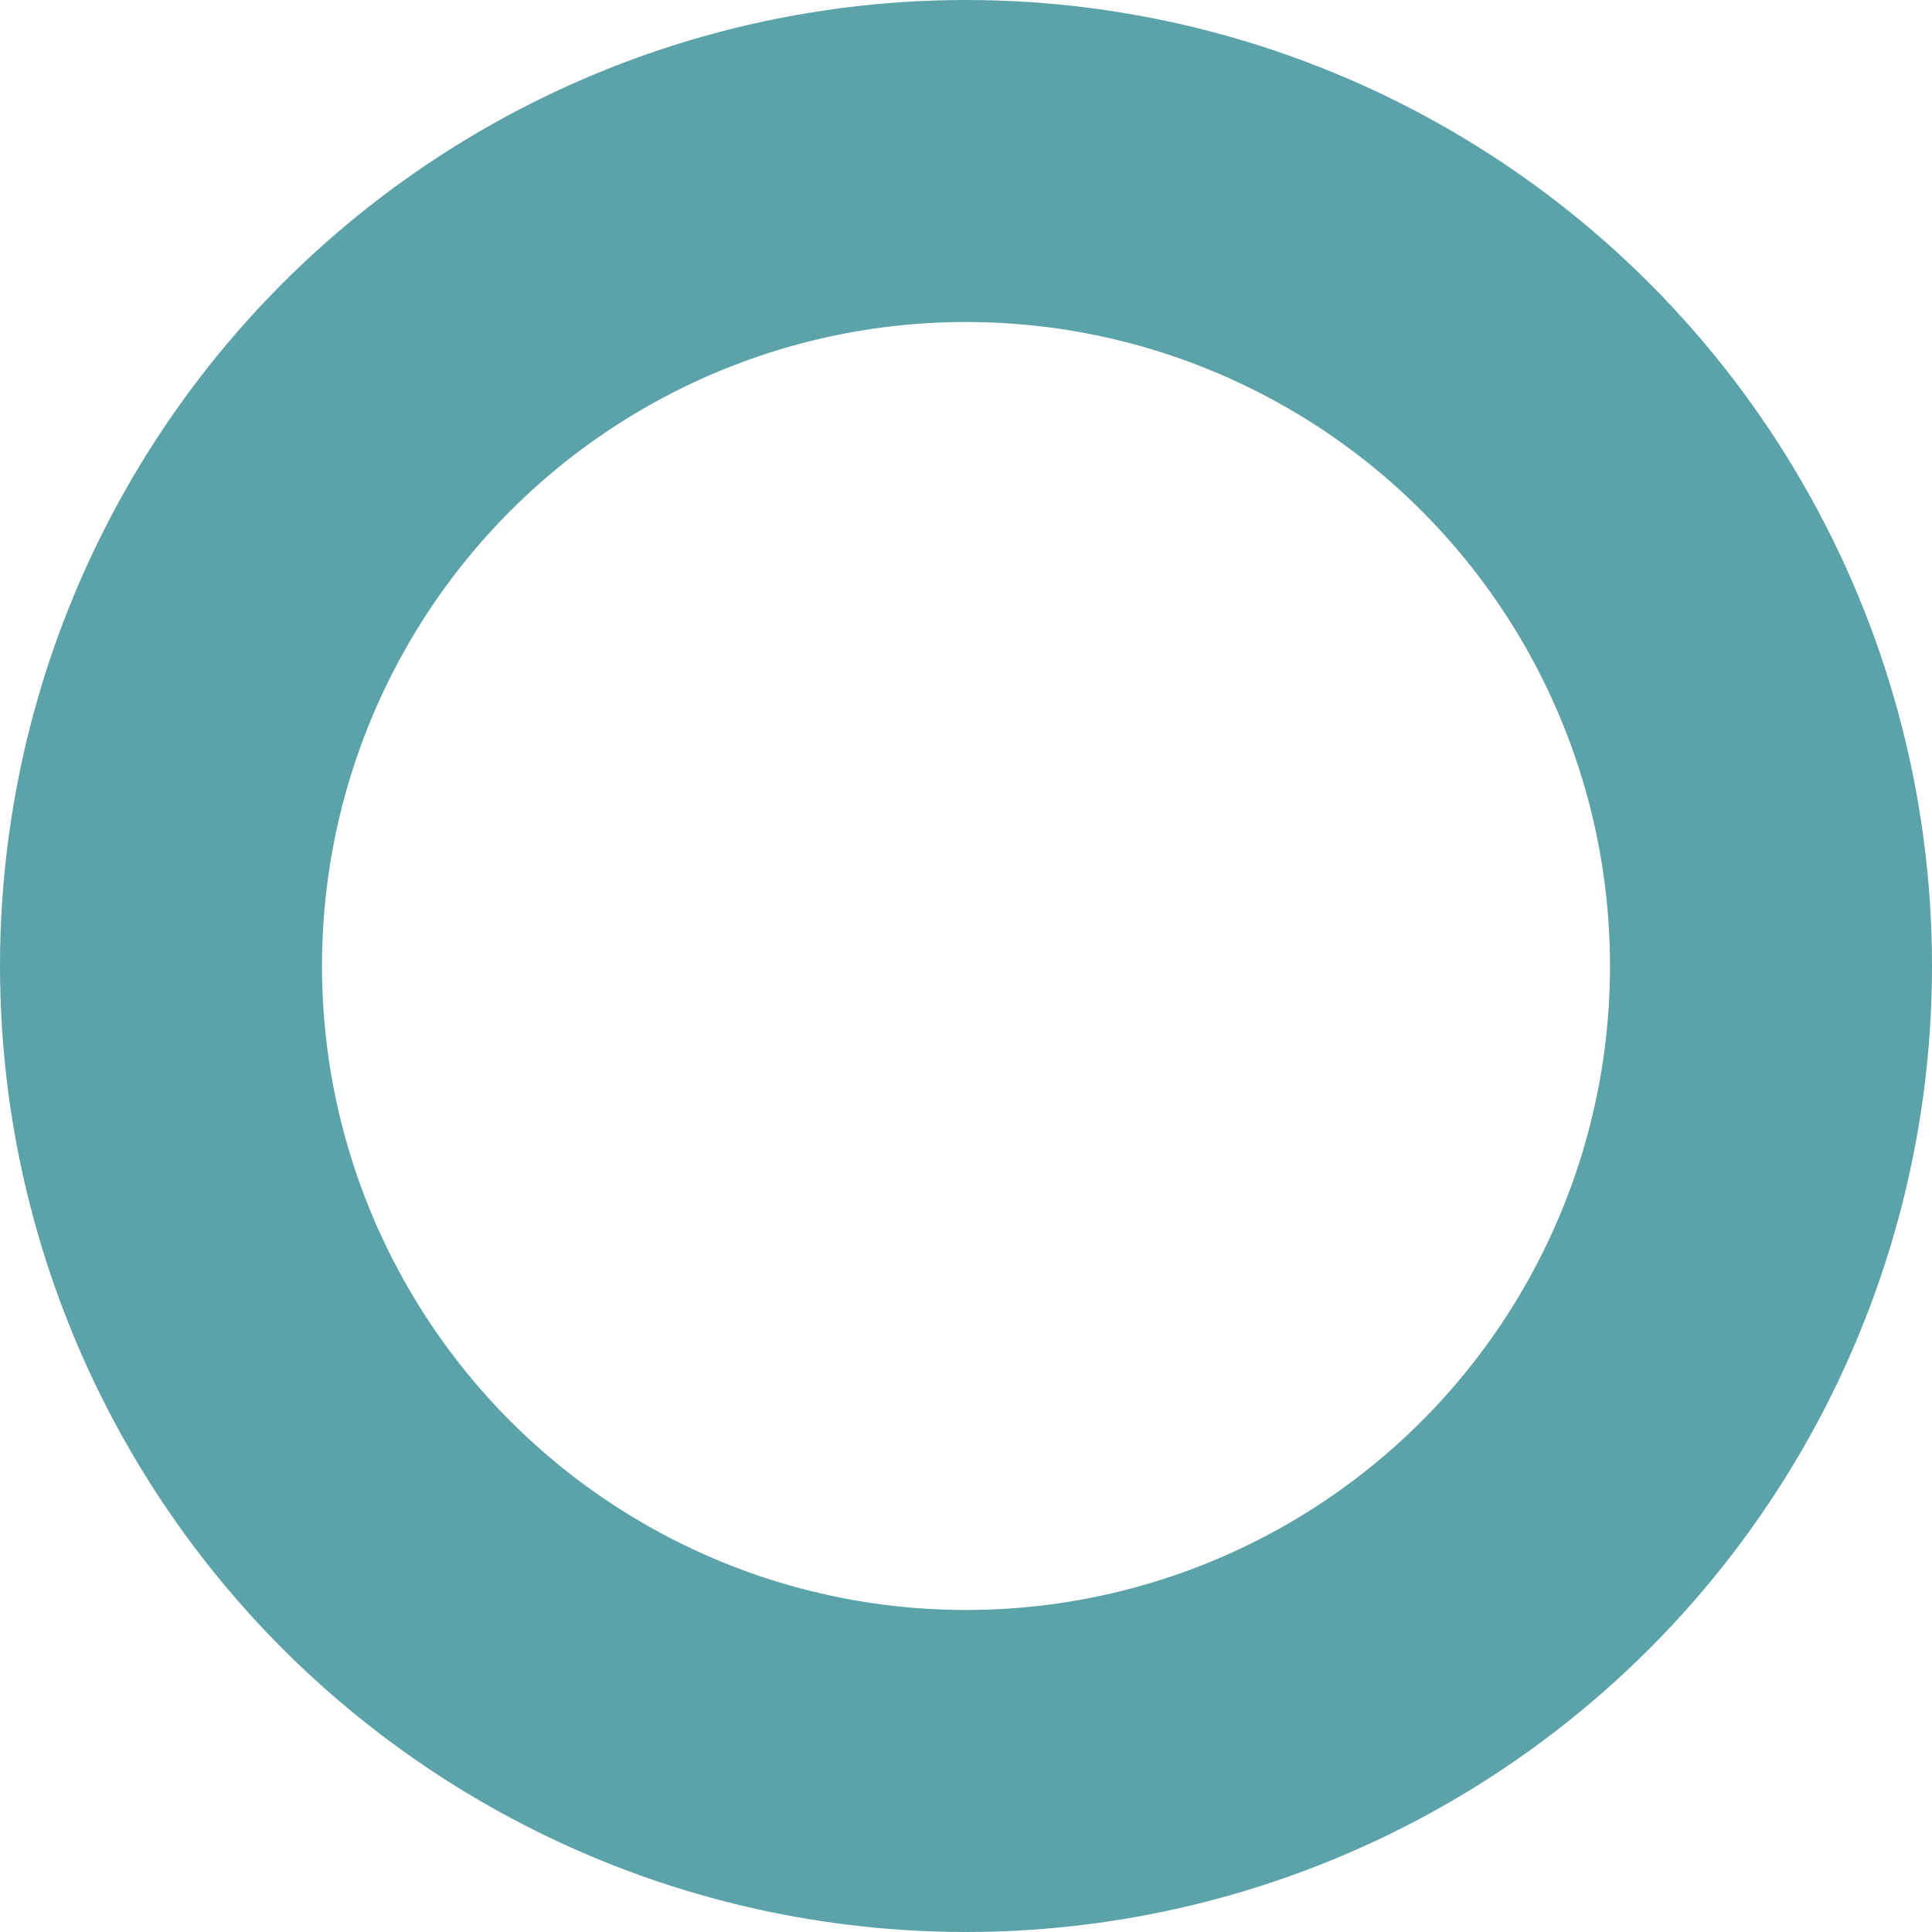 <svg xmlns="http://www.w3.org/2000/svg" width="12" height="12" viewBox="0 0 12 12">
<defs>
    <style>
      .cls-1 {
        fill: none;
        stroke: #5ba2a9;
        stroke-width: 2px;
      }
    </style>
  </defs>
  <circle id="Эллипс_1_копия" data-name="Эллипс 1 копия" class="cls-1" cx="6" cy="6" r="5"/>
</svg>
